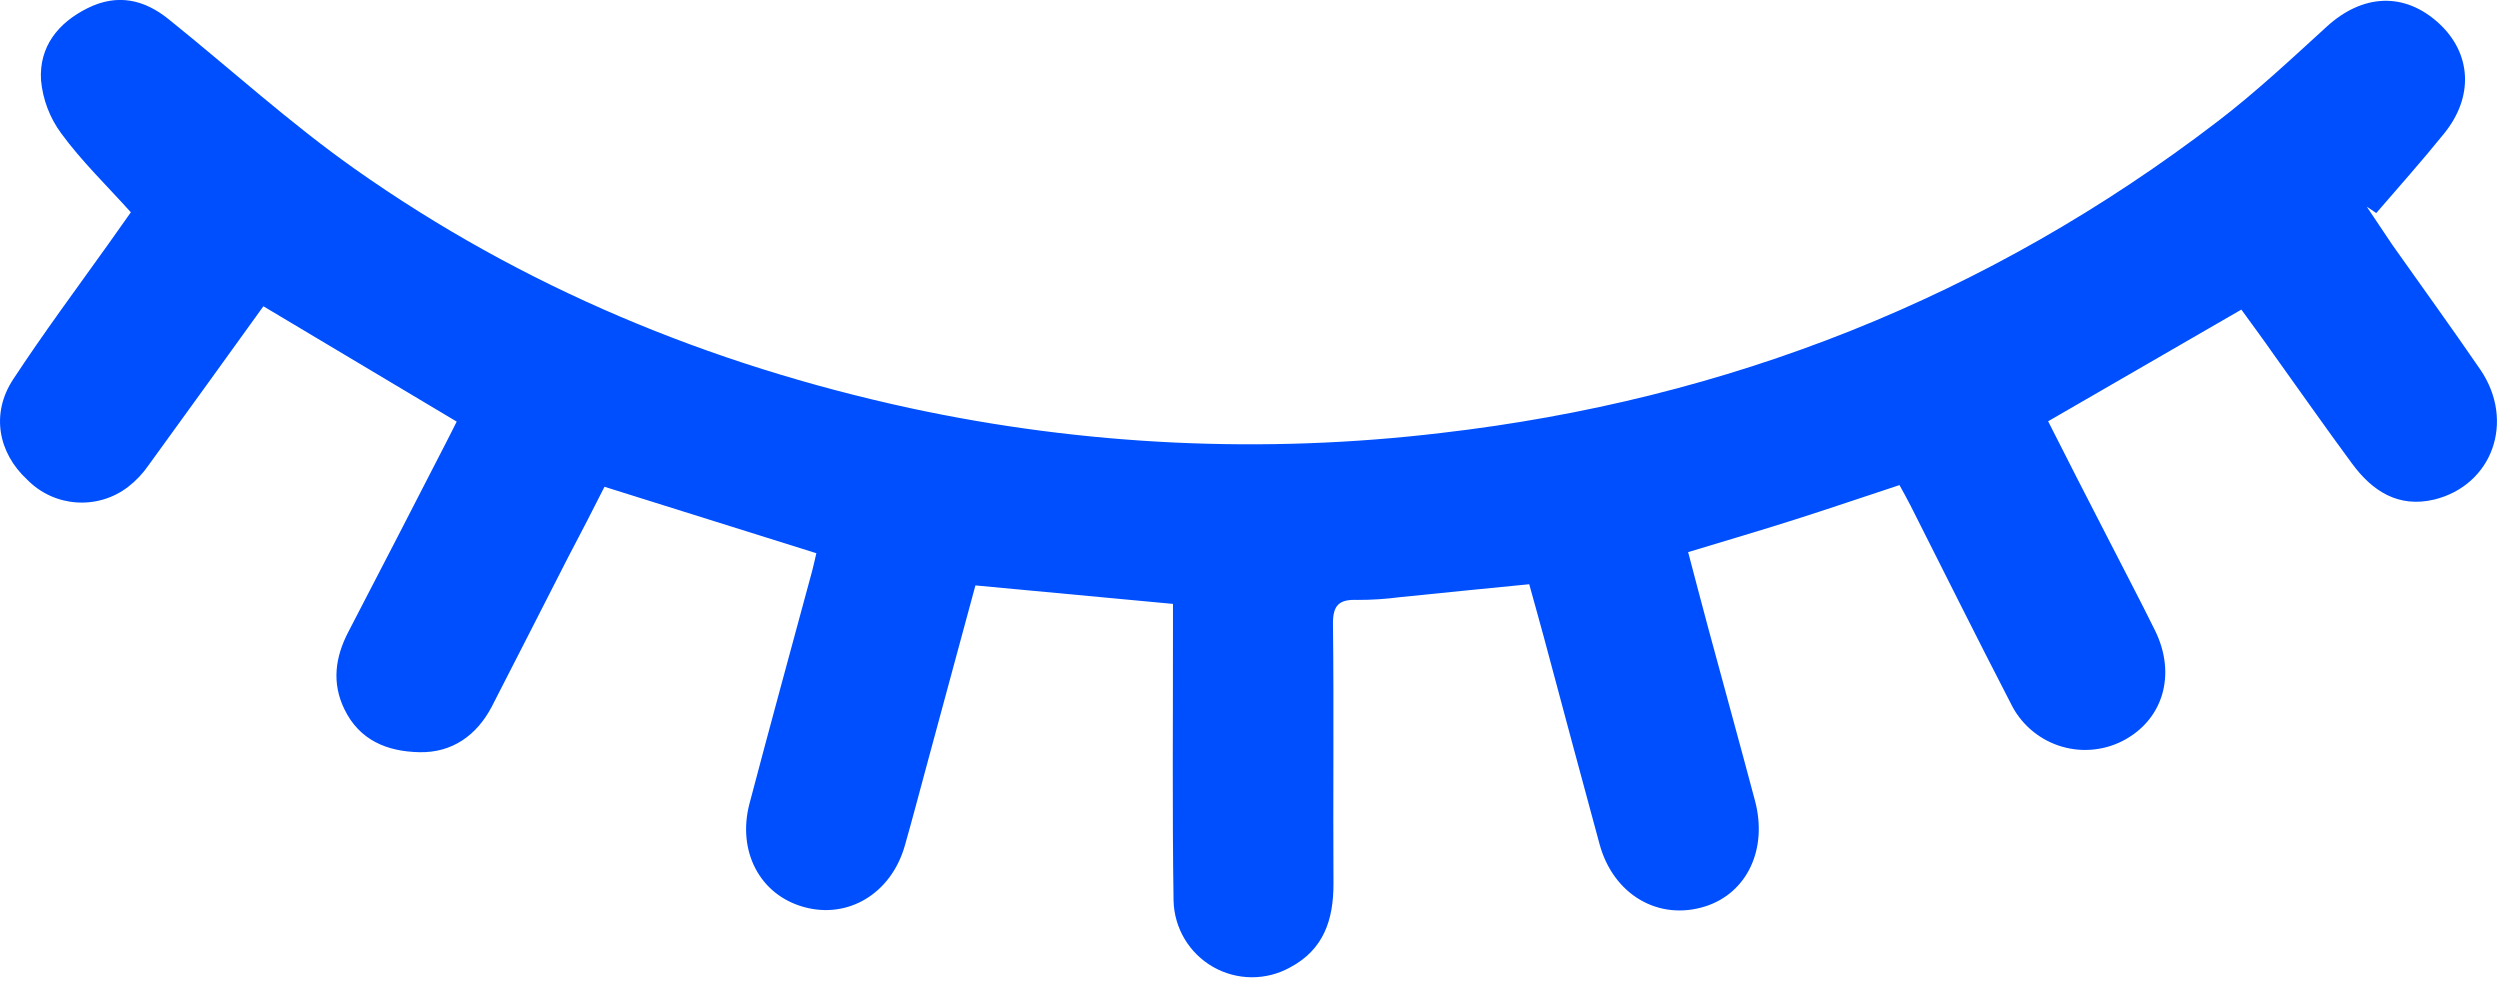 <?xml version="1.0" encoding="UTF-8"?>
<svg width="295px" height="116px" viewBox="0 0 295 116" version="1.1" xmlns="http://www.w3.org/2000/svg" xmlns:xlink="http://www.w3.org/1999/xlink">
    <!-- Generator: Sketch 42 (36781) - http://www.bohemiancoding.com/sketch -->
    <title>Shape</title>
    <desc>Created with Sketch.</desc>
    <defs></defs>
    <g id="Page-2" stroke="none" stroke-width="1" fill="none" fill-rule="evenodd">
        <g id="Desktop-HD-Copy-3" transform="translate(-221, -275)" fill-rule="nonzero" fill="#004FFF">
            <g id="eye_closed" transform="translate(221, 274)">
                <path d="M264.48,37.53 L241.68,50.71 C243.96,55.2 246.29,59.81 248.68,64.41 C250.54,68.06 252.46,71.68 254.27,75.35 C256.86,80.56 255.27,85.98 250.43,88.45 C248.084,89.633 245.36,89.819 242.876,88.966 C240.391,88.113 238.355,86.294 237.23,83.92 C233.23,76.2 229.37,68.42 225.45,60.67 C225.04,59.86 224.59,59.07 224.14,58.24 C219.92,59.63 215.82,61.03 211.7,62.34 C207.58,63.65 203.58,64.82 199.2,66.15 C199.97,69.07 200.74,72.02 201.53,74.96 C203.38,81.81 205.27,88.64 207.09,95.49 C208.61,101.21 206.15,106.38 201.23,107.95 C195.73,109.7 190.38,106.59 188.75,100.62 C186.53,92.49 184.37,84.35 182.18,76.21 C181.62,74.13 181.03,72.06 180.45,69.94 C175.26,70.46 170.2,70.94 165.15,71.47 C163.492,71.688 161.822,71.795 160.15,71.79 C158.03,71.71 157.26,72.39 157.29,74.66 C157.41,84.88 157.29,95.1 157.35,105.31 C157.35,109.52 156.21,113.05 152.22,115.16 C149.385,116.728 145.936,116.701 143.126,115.087 C140.317,113.474 138.554,110.509 138.48,107.27 C138.32,96.64 138.42,86 138.41,75.36 L138.41,72.26 L115.1,70.08 L109.26,91.65 C108.43,94.71 107.63,97.78 106.76,100.82 C105.15,106.43 100.09,109.48 94.86,108.03 C89.63,106.58 87,101.43 88.42,95.9 C90.84,86.7 93.36,77.53 95.84,68.35 C96.03,67.64 96.17,66.92 96.33,66.28 L71.33,58.44 C70,61.09 68.49,64 67,66.83 C64,72.7 61,78.61 58,84.44 C56.23,87.78 53.35,89.83 49.52,89.76 C45.69,89.69 42.42,88.36 40.64,84.69 C39.13,81.59 39.55,78.54 41.11,75.55 C44.963,68.137 48.797,60.713 52.61,53.28 C53.07,52.4 53.51,51.5 53.89,50.75 L31.08,37.14 C26.61,43.34 22.08,49.64 17.52,55.91 C16.859,56.872 16.053,57.725 15.13,58.44 C11.517,61.219 6.397,60.858 3.21,57.6 C-0.24,54.41 -1.08,49.78 1.54,45.78 C5.12,40.33 9,35.1 12.8,29.78 L15.44,26.05 C12.59,22.88 9.65,20.05 7.24,16.76 C5.876,14.92 5.046,12.741 4.84,10.46 C4.6,6.52 6.84,3.69 10.36,1.95 C13.88,0.21 17.05,0.95 19.94,3.3 C27.24,9.17 34.19,15.51 41.82,20.9 C61.64,34.9 83.7,44.02 107.4,49.16 C127.978,53.591 149.148,54.581 170.05,52.09 C203.9,48.18 234.58,36.09 261.69,15.32 C266.2,11.87 270.37,7.96 274.57,4.13 C278.77,0.3 283.7,5.88418203e-15 287.8,3.76 C291.64,7.31 291.93,12.42 288.4,16.76 C285.83,19.95 283.09,23.02 280.4,26.14 L279.28,25.39 C280.28,26.88 281.28,28.39 282.28,29.87 C285.75,34.79 289.28,39.65 292.69,44.63 C296.82,50.71 294.11,58.26 287.23,59.95 C282.99,60.95 279.93,58.95 277.54,55.7 C274.41,51.46 271.39,47.14 268.32,42.86 C267.08,41.08 265.74,39.27 264.48,37.53 Z" id="Shape"></path>
            </g>
        </g>
    </g>
</svg>